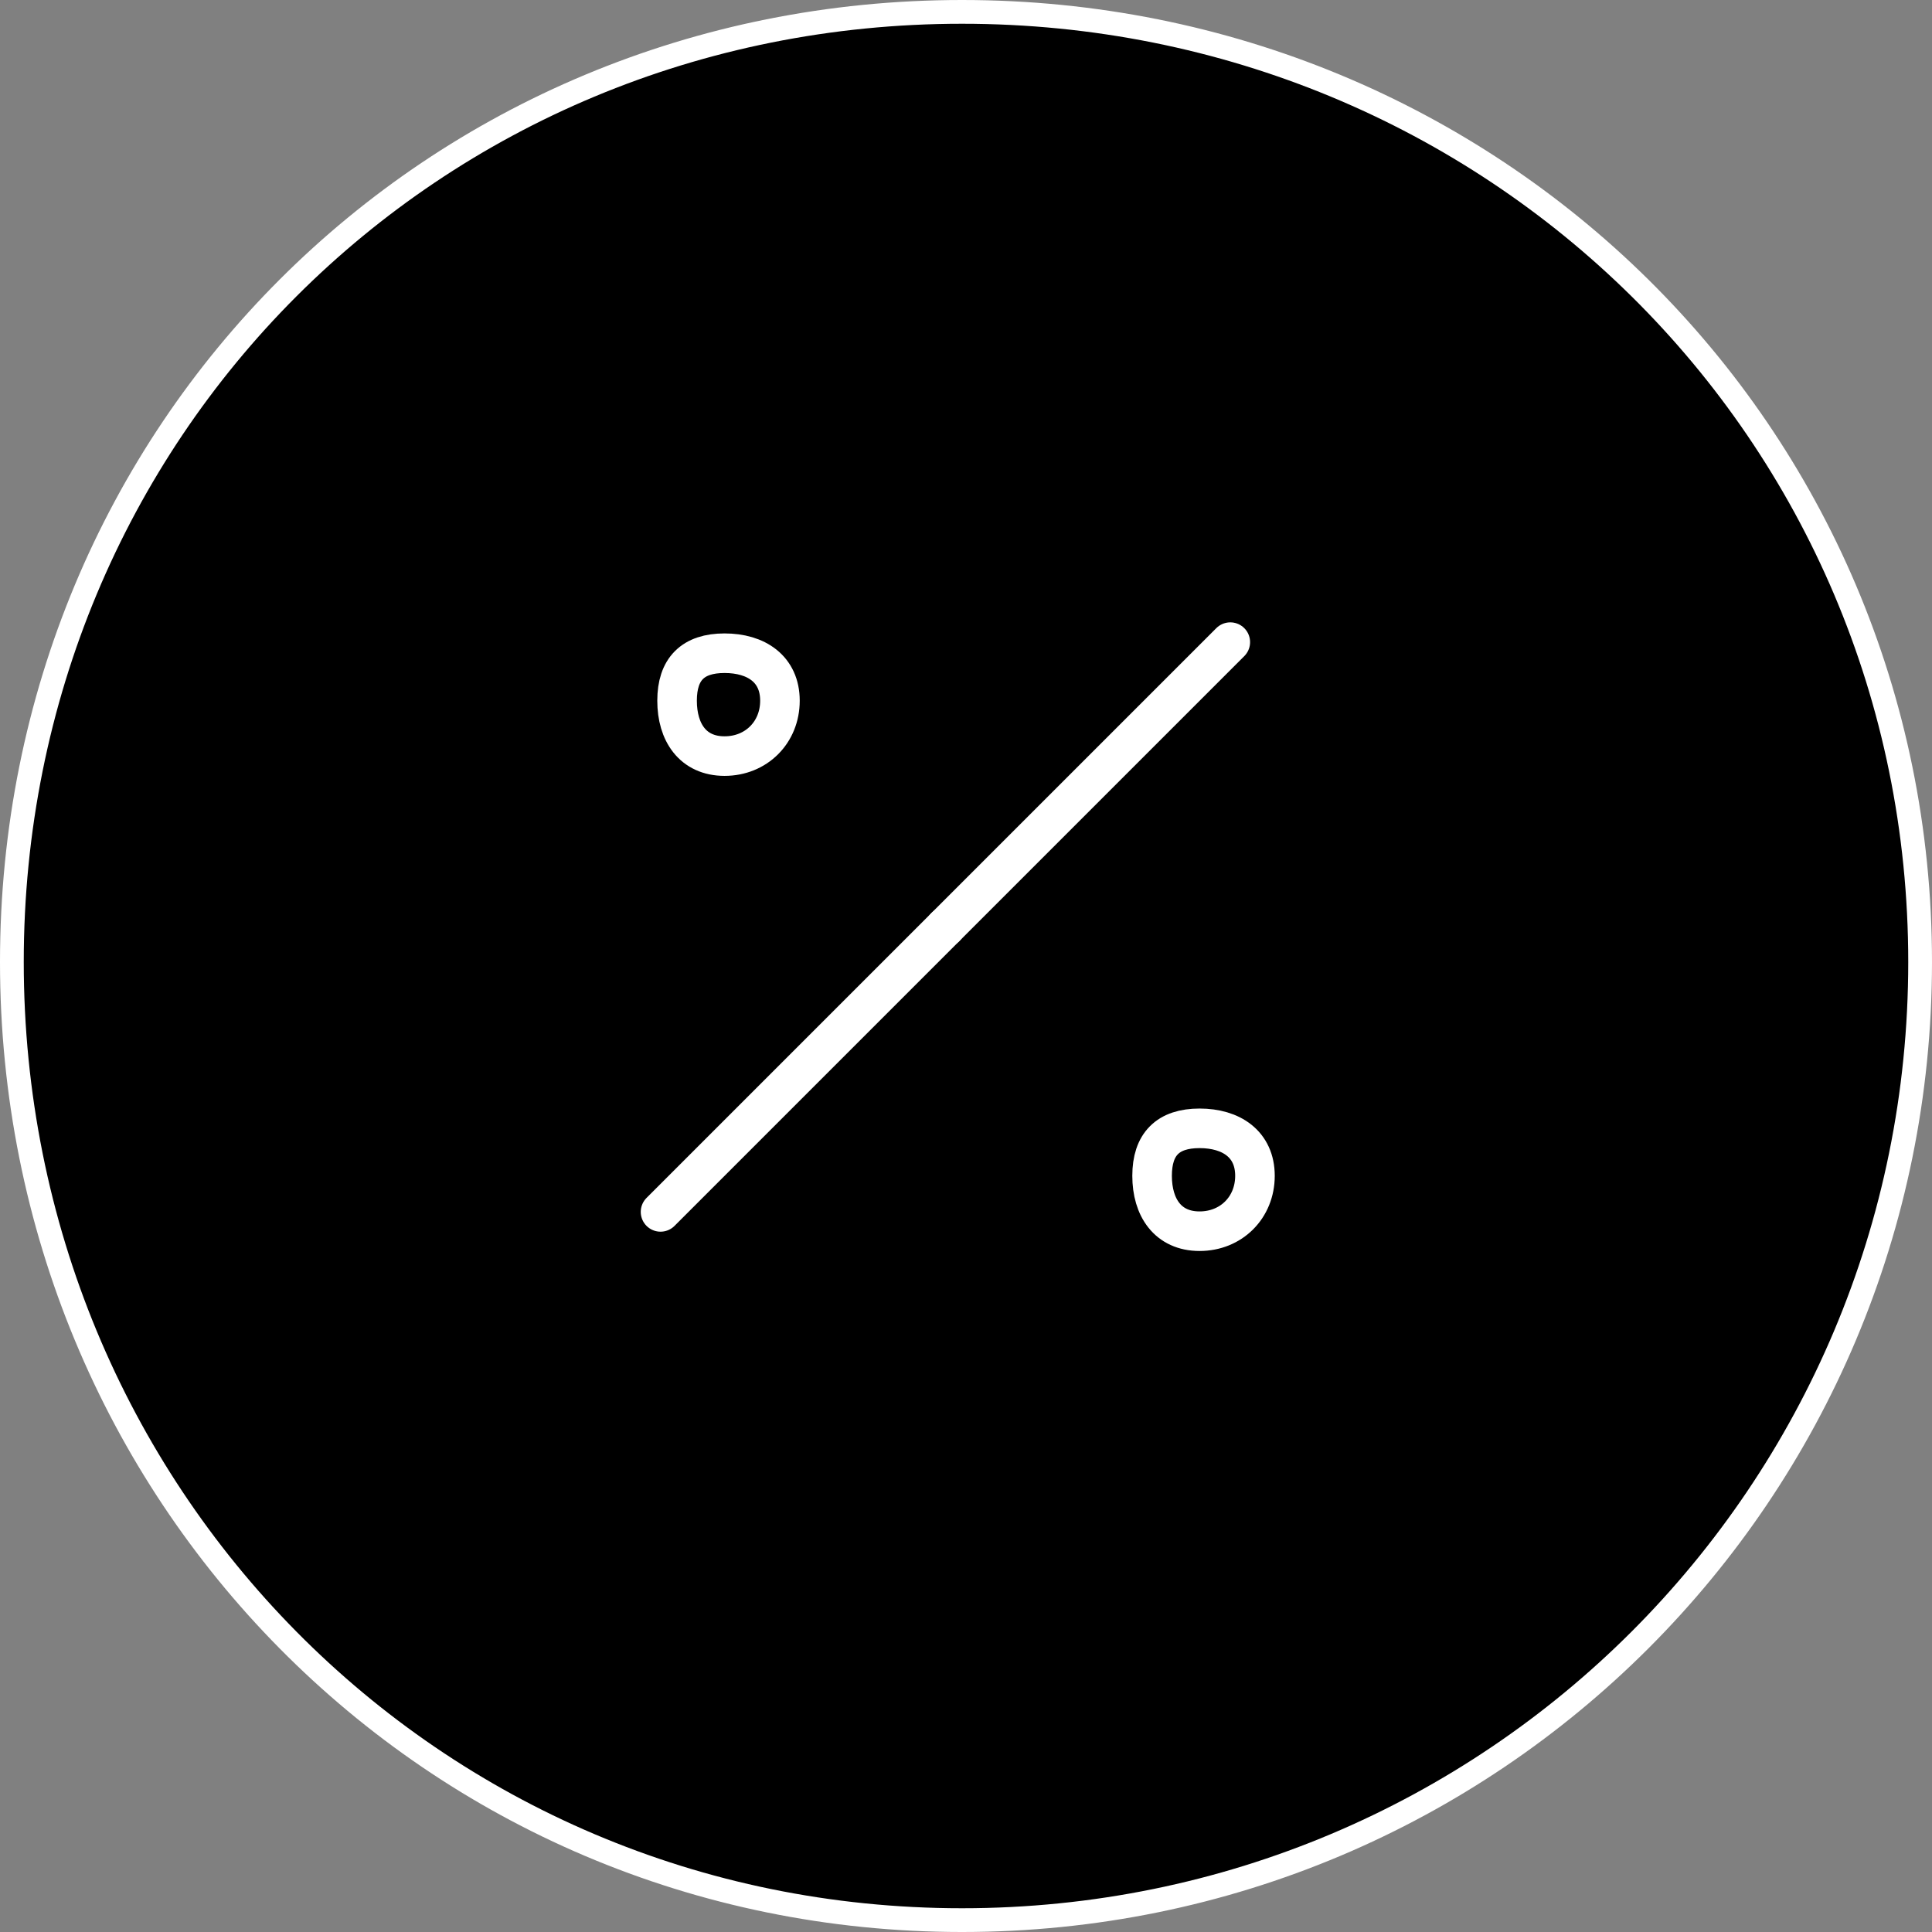 <?xml version="1.0" encoding="UTF-8" standalone="no"?>
<svg
   xmlns:dc="http://purl.org/dc/elements/1.1/"
   xmlns:cc="http://creativecommons.org/ns#"
   xmlns:rdf="http://www.w3.org/1999/02/22-rdf-syntax-ns#"
   xmlns:svg="http://www.w3.org/2000/svg"
   xmlns="http://www.w3.org/2000/svg"
   xmlns:sodipodi="http://sodipodi.sourceforge.net/DTD/sodipodi-0.dtd"
   xmlns:inkscape="http://www.inkscape.org/namespaces/inkscape"
   width="75"
   height="75"
   viewBox="0 0 19.844 19.844"
   version="1.1"
   id="svg1984"
   inkscape:version="1.0.2 (394de47547, 2021-03-26)"
   sodipodi:docname="chance.svg">
  <rect x="0" y="0" width="19.844" height="19.844" fill="#808080" stroke="none"/>
  <defs
     id="defs1978" />
  <sodipodi:namedview
     id="base"
     pagecolor="#1a1a1a"
     bordercolor="#666666"
     borderopacity="1.0"
     inkscape:pageopacity="0"
     inkscape:pageshadow="2"
     inkscape:zoom="5.4571429"
     inkscape:cx="40.368366"
     inkscape:cy="30.486881"
     inkscape:document-units="px"
     inkscape:current-layer="layer11"
     inkscape:document-rotation="0"
     showgrid="false"
     units="px"
     inkscape:window-width="1151"
     inkscape:window-height="1038"
     inkscape:window-x="0"
     inkscape:window-y="64"
     inkscape:window-maximized="0"
     showguides="false">
    <inkscape:grid
       type="xygrid"
       id="grid3056" />
  </sodipodi:namedview>
  <g
     inkscape:label="Pads"
     inkscape:groupmode="layer"
     id="layer1"
     style="display:inline"
     sodipodi:insensitive="true">
    <path
       d="m 19.722,9.881 c 0,5.449 -4.392,9.841 -9.841,9.841 -5.449,0 -9.759,-4.392 -9.759,-9.841 0,-5.449 4.31,-9.759 9.759,-9.759 5.449,0 9.841,4.31 9.841,9.759 z"
       style="fill:#000000;stroke:#ffffff;stroke-width:0.244;stroke-linecap:round;stroke-linejoin:round;stroke-miterlimit:10;stroke-dasharray:none;stroke-opacity:1"
       id="path27212" />
  </g>
  <g
     inkscape:groupmode="layer"
     id="layer11"
     inkscape:label="lower"
     style="display:inline;opacity:1">
    <g
       id="g18394"
       transform="matrix(0.508,0,0,0.508,8.011,7.197)"
       style="display:inline;stroke:#ffffff;stroke-opacity:1">
      <path
         d="m 0,0 c 0,0.64 -0.48,1.12 -1.12,1.12 -0.64,0 -0.96,-0.48 -0.96,-1.12 0,-0.64 0.32,-0.96 0.96,-0.96 C -0.48,-0.96 0,-0.64 0,0 Z"
         style="fill:none;stroke:#ffffff;stroke-width:0.8;stroke-linecap:round;stroke-linejoin:round;stroke-miterlimit:10;stroke-dasharray:none;stroke-opacity:1"
         id="path18396" />
    </g>
    <g
       id="g18422"
       transform="matrix(0.508,0,0,0.508,12.89,12.077)"
       style="display:inline;stroke:#ffffff;stroke-opacity:1">
      <path
         d="m 0,0 c 0,0.64 -0.48,1.12 -1.12,1.12 -0.64,0 -0.96,-0.48 -0.96,-1.12 0,-0.64 0.32,-0.96 0.96,-0.96 C -0.48,-0.96 0,-0.64 0,0 Z"
         style="fill:none;stroke:#ffffff;stroke-width:0.8;stroke-linecap:round;stroke-linejoin:round;stroke-miterlimit:10;stroke-dasharray:none;stroke-opacity:1"
         id="path18424" />
    </g>
    <g
       id="g18426"
       transform="matrix(0.508,0,0,0.508,-287.124,-191.24)"
       style="display:inline;stroke:#ffffff;stroke-opacity:1">
      <path
         d="M 584.32,395.2 590.08,389.44"
         style="fill:none;stroke:#ffffff;stroke-width:0.8;stroke-linecap:round;stroke-linejoin:round;stroke-miterlimit:10;stroke-dasharray:none;stroke-opacity:1"
         id="path18428" />
    </g>
    <g
       id="g18430"
       transform="matrix(0.508,0,0,0.508,-287.124,-191.24)"
       style="display:inline;stroke:#ffffff;stroke-opacity:1">
      <path
         d="M 584.32,395.2 578.56,400.96"
         style="fill:none;stroke:#ffffff;stroke-width:0.8;stroke-linecap:round;stroke-linejoin:round;stroke-miterlimit:10;stroke-dasharray:none;stroke-opacity:1"
         id="path18432" />
    </g>
  </g>
  <g
     inkscape:groupmode="layer"
     id="layer13"
     inkscape:label="upper"
     style="display:inline;opacity:0.1" />
</svg>

